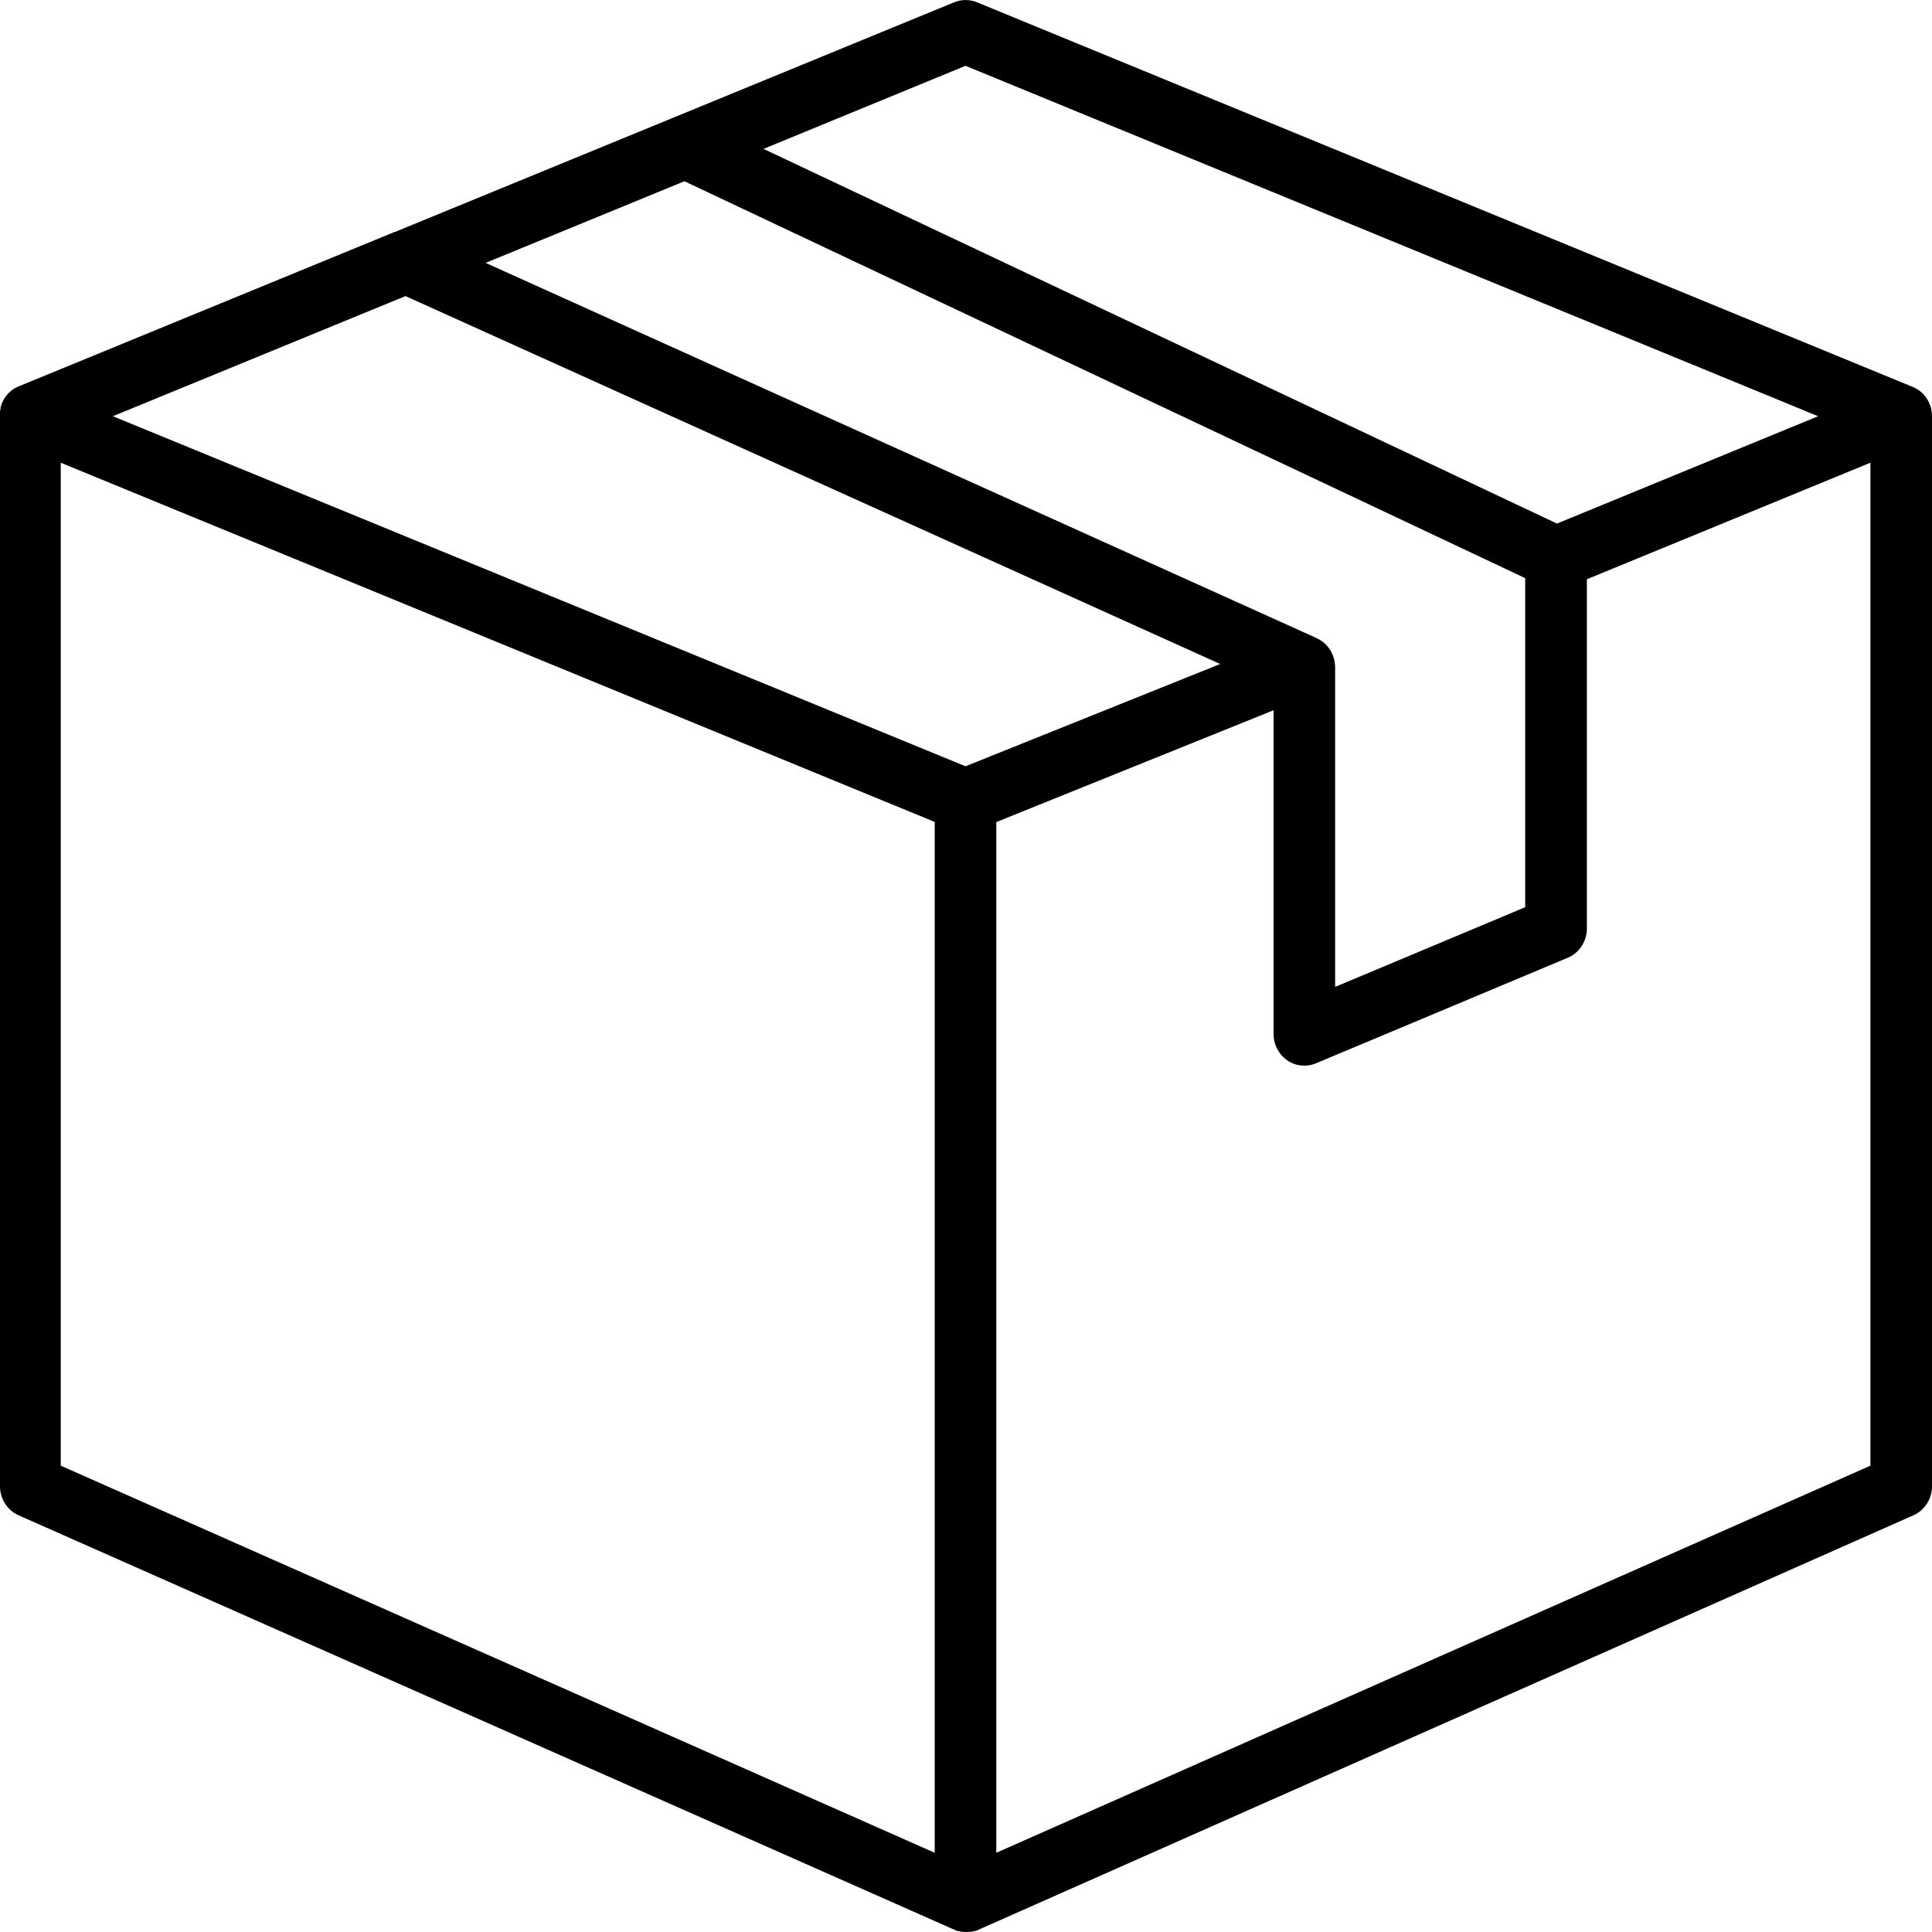 <svg width="16" height="16" viewBox="0 0 16 16" fill="none" xmlns="http://www.w3.org/2000/svg">
<path d="M15.998 3.413C15.997 3.404 15.995 3.395 15.993 3.387C15.993 3.384 15.992 3.381 15.991 3.378C15.991 3.371 15.987 3.365 15.985 3.358L15.982 3.35C15.979 3.343 15.976 3.336 15.973 3.33C15.972 3.327 15.971 3.325 15.97 3.323C15.965 3.314 15.961 3.306 15.955 3.298L15.953 3.294L15.937 3.275L15.932 3.269C15.927 3.264 15.922 3.258 15.916 3.253L15.911 3.248C15.905 3.242 15.898 3.237 15.89 3.231C15.882 3.226 15.874 3.221 15.865 3.216L15.857 3.212L15.842 3.205L8.091 0.019C8.03 -0.006 7.963 -0.006 7.902 0.019L5.587 0.97L3.273 1.92H3.27L0.154 3.2L0.137 3.208L0.131 3.211C0.123 3.215 0.114 3.22 0.106 3.226C0.098 3.231 0.091 3.237 0.085 3.243L0.079 3.247C0.074 3.252 0.069 3.258 0.064 3.264L0.059 3.269L0.043 3.289L0.041 3.292C0.035 3.3 0.031 3.309 0.026 3.317C0.025 3.319 0.024 3.322 0.023 3.324C0.02 3.33 0.017 3.337 0.014 3.344L0.011 3.353C0.011 3.359 0.007 3.366 0.005 3.372C0.005 3.375 0.005 3.378 0.005 3.381C0.003 3.39 0.001 3.399 3.67739e-07 3.408C3.67739e-07 3.418 3.67739e-07 3.428 3.67739e-07 3.438V12.308C-8.43294e-05 12.359 0.014 12.409 0.042 12.452C0.069 12.495 0.108 12.529 0.154 12.549L7.903 15.981C7.912 15.986 7.921 15.989 7.93 15.992H7.934C7.944 15.994 7.953 15.996 7.963 15.998H7.971C7.982 15.999 7.993 16 8.004 16C8.014 16 8.025 15.999 8.036 15.998H8.045C8.054 15.996 8.063 15.994 8.072 15.992H8.078C8.087 15.989 8.096 15.986 8.104 15.981L15.846 12.549C15.892 12.529 15.931 12.495 15.958 12.452C15.986 12.409 16 12.359 16 12.308V3.444C16 3.434 15.999 3.423 15.998 3.413ZM7.996 0.545L15.057 3.447L12.894 4.336L6.323 1.233L7.996 0.545ZM10.905 5.285L4.022 2.177L5.668 1.501L12.631 4.788V7.513L11.057 8.173V5.524C11.056 5.473 11.042 5.424 11.015 5.382C10.988 5.339 10.95 5.306 10.905 5.286V5.285ZM7.996 6.346L0.935 3.447L3.358 2.452L10.105 5.499L7.996 6.346ZM0.503 3.832L7.741 6.807V15.344L0.503 12.138V3.832ZM15.49 12.138L8.251 15.344V6.808L10.547 5.882V8.563C10.547 8.606 10.557 8.648 10.577 8.686C10.597 8.724 10.625 8.757 10.66 8.781C10.694 8.805 10.734 8.82 10.776 8.824C10.818 8.828 10.86 8.822 10.898 8.806L12.983 7.932C13.03 7.913 13.07 7.879 13.098 7.836C13.127 7.792 13.142 7.741 13.142 7.689V4.797L15.49 3.832V12.138Z" fill="black"/>
</svg>
